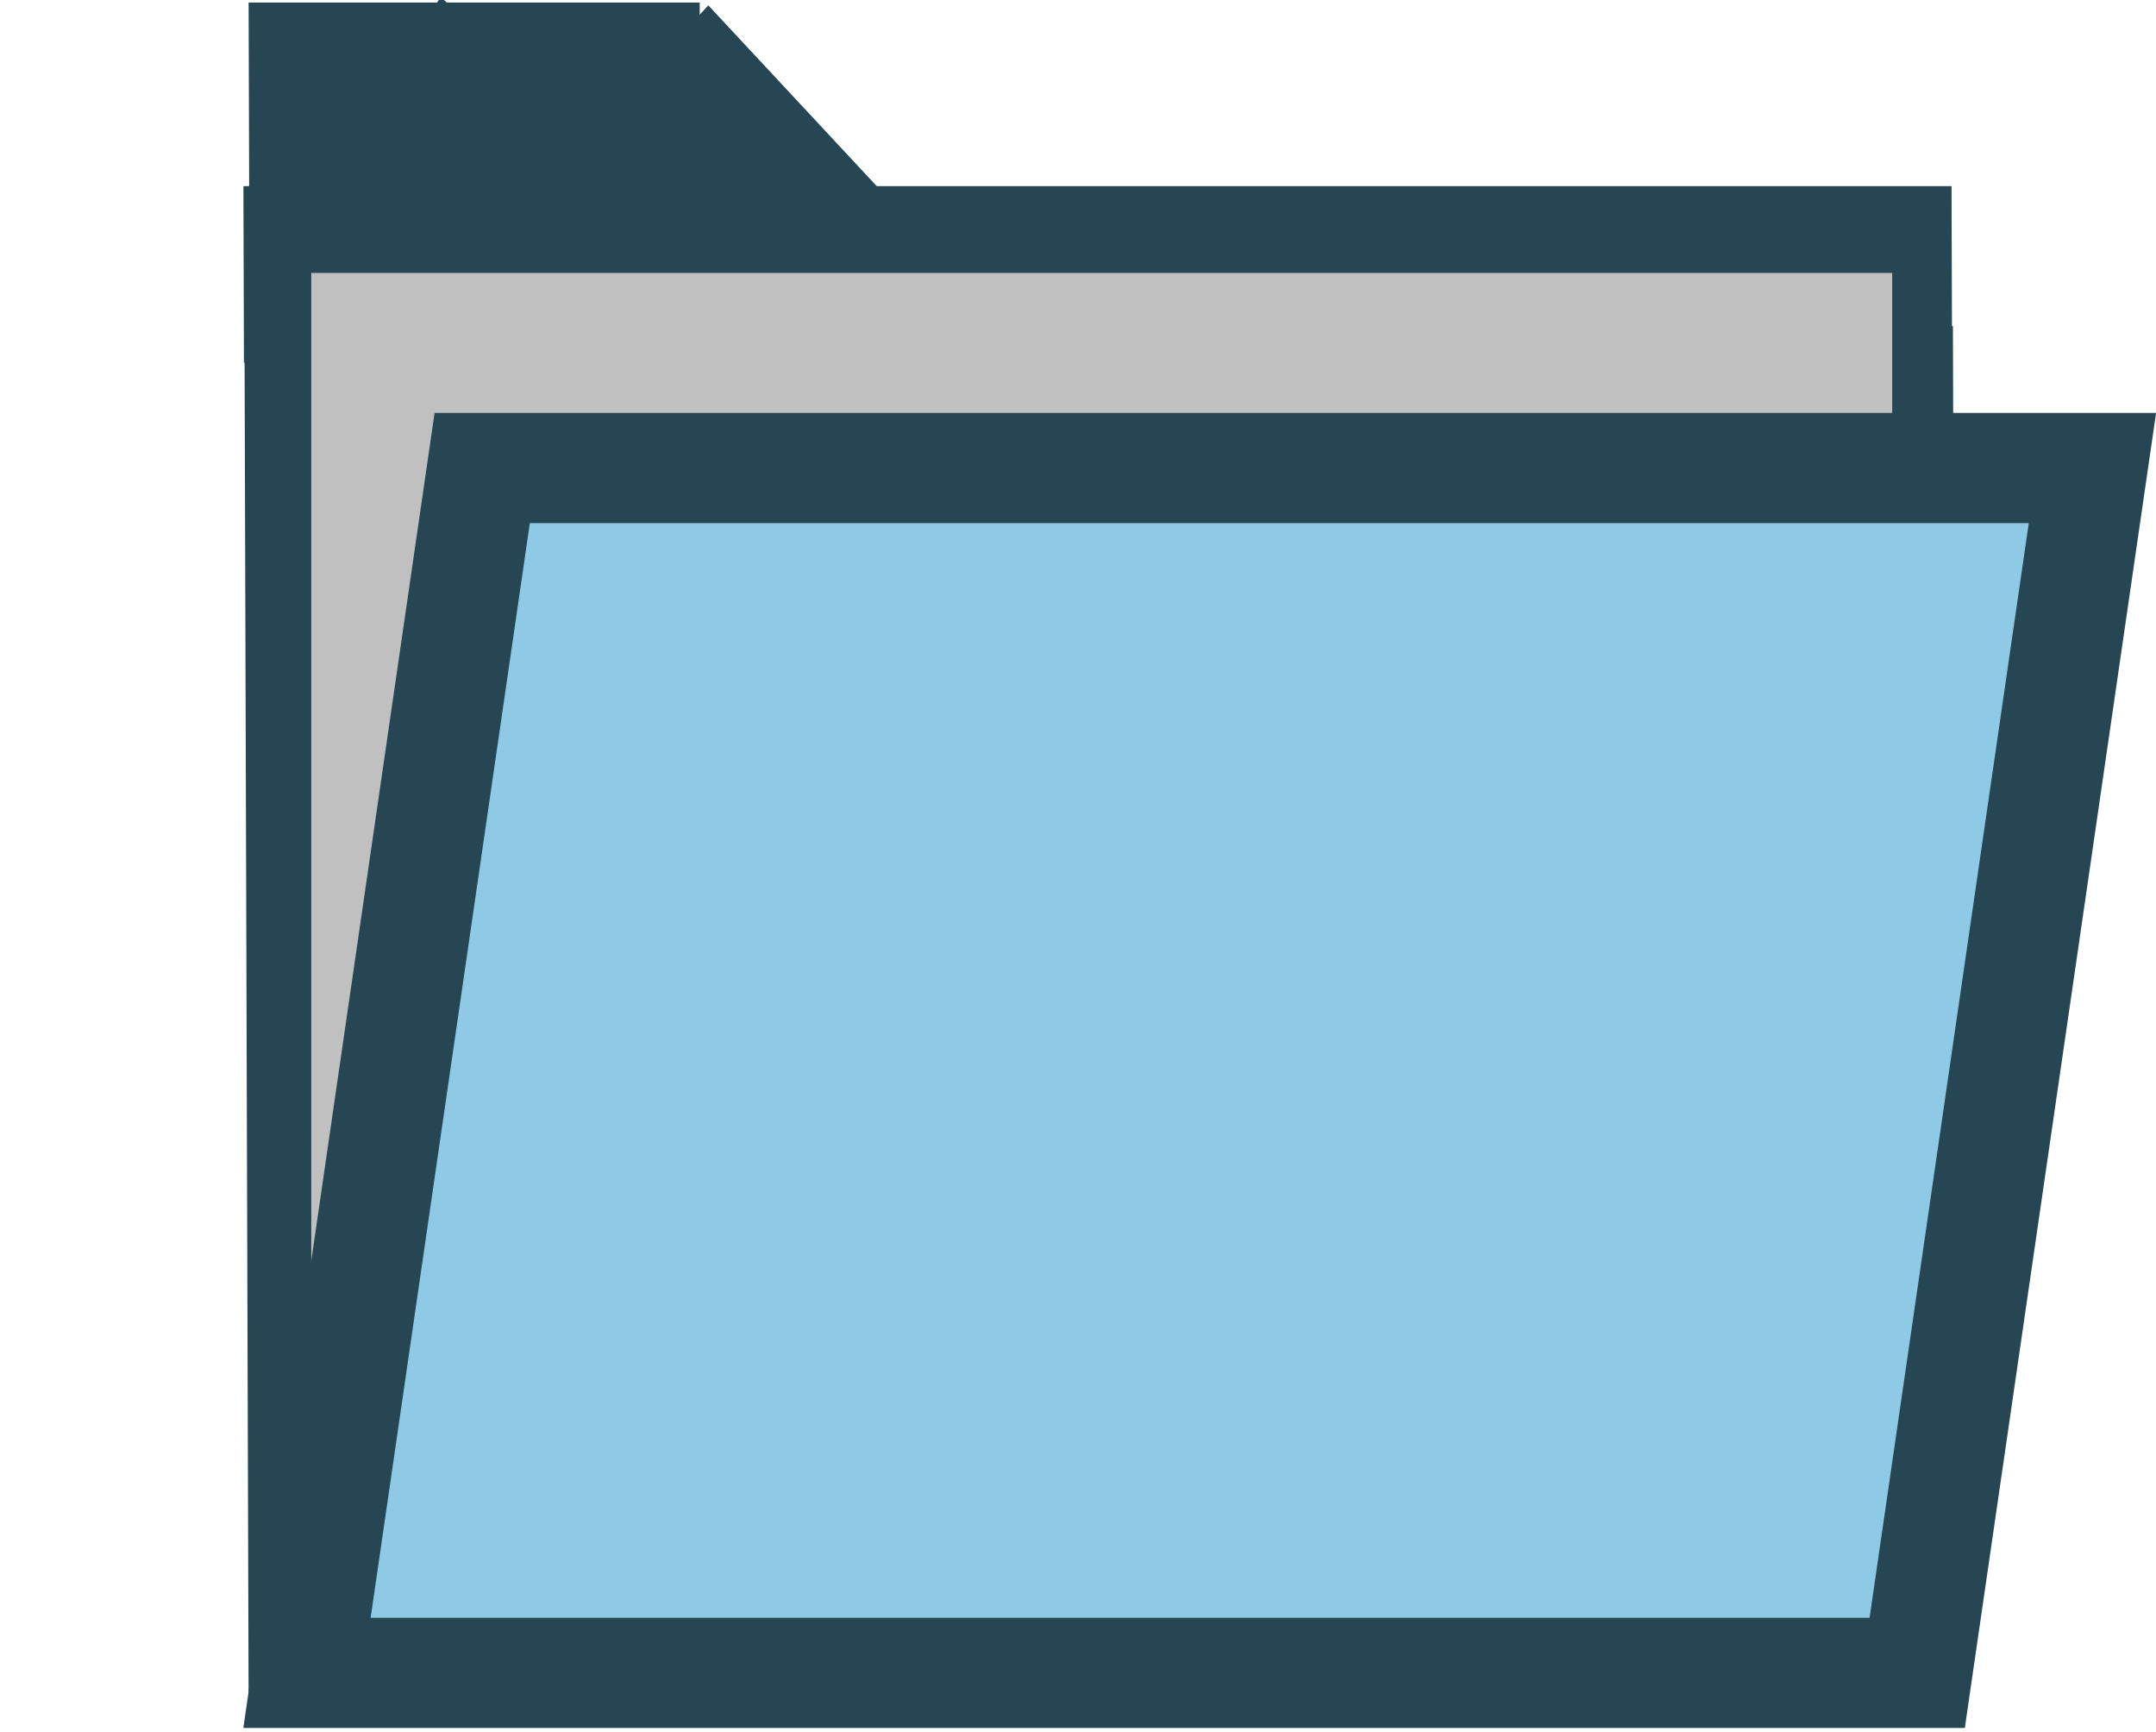 <?xml version="1.0" encoding="UTF-8"?>
<!-- Created with Inkscape (http://www.inkscape.org/) -->
<svg xmlns:cc="http://creativecommons.org/ns#" xmlns:dc="http://purl.org/dc/elements/1.1/"
     xmlns:rdf="http://www.w3.org/1999/02/22-rdf-syntax-ns#" width="161.54" height="129.74"
     version="1.1" viewBox="0 0 42.742 34.328"
     xmlns="http://www.w3.org/2000/svg">
    <g transform="translate(-17.885 -155.17)">
        <rect transform="matrix(.747 .664 -.565 .825 0 0)" x="110.55" y="99.04" width="8.188" height="2.775"
              style="fill:#264653;paint-order:stroke fill markers;stroke-width:0"/>
        <rect transform="matrix(1 0 .003 1 0 0)" x="22.234" y="158.86" width="33.863" height="3.497"
              style="fill:#264653;paint-order:stroke fill markers;stroke-width:0"/>
        <rect transform="matrix(1 0 .003 1 0 0)" x="22.348" y="155.22" width="8.943" height="4.173"
              style="fill:#264653;paint-order:stroke fill markers;stroke-width:0"/>
        <rect transform="matrix(1 0 .003 1 0 0)" x="23.336" y="162.72" width="31.691" height="25.597"
              style="fill:#264653;paint-order:stroke fill markers;stroke-width:2.178;stroke:#264653"/>
        <rect transform="matrix(.682 .732 -.677 .736 0 0)" x="128.94" y="82.733" width="6.876" height="2.88"
              style="fill:#264653;paint-order:stroke fill markers;stroke-width:0"/>
        <rect x="24.056" y="160.58" width="31.341" height="26.048"
              style="fill:#c0c0c0;paint-order:stroke fill markers"/>
    </g>
    <g transform="translate(-3.4705e-7 -3.7276e-6)" style="display:none">
        <rect transform="matrix(1 0 .117 .993 0 0)" x="-.004" y=".034" width="8.902" height="4.373"
              style="display:inline;fill:#264653;paint-order:stroke fill markers;stroke-width:0"/>
        <rect transform="matrix(1 0 .141 .99 0 0)" x="1.255" y="6.113" width="30.21" height="26.142"
              style="display:inline;fill:#c0c0c0;paint-order:stroke fill markers"/>
        <rect transform="matrix(1 0 .144 .99 0 0)" x="-.123" y="4.233" width="32.736" height="3.559"
              style="display:inline;fill:#264653;paint-order:stroke fill markers;stroke-width:0"/>
        <rect transform="matrix(1 0 .144 .99 0 0)" x=".305" y="8.163" width="31.922" height="26.056"
              style="display:inline;fill:#264653;paint-order:stroke fill markers;stroke-width:.942;stroke:#264653"/>
    </g>
    <g transform="translate(-3.4705e-7 -3.7276e-6)">
        <rect transform="matrix(1 0 -.144 .99 0 0)" x="10.909" y="9.37" width="31.922" height="24.124"
              style="fill:#8ecae6;paint-order:stroke fill markers;stroke-width:2.206;stroke:#264653"/>
    </g>
</svg>
